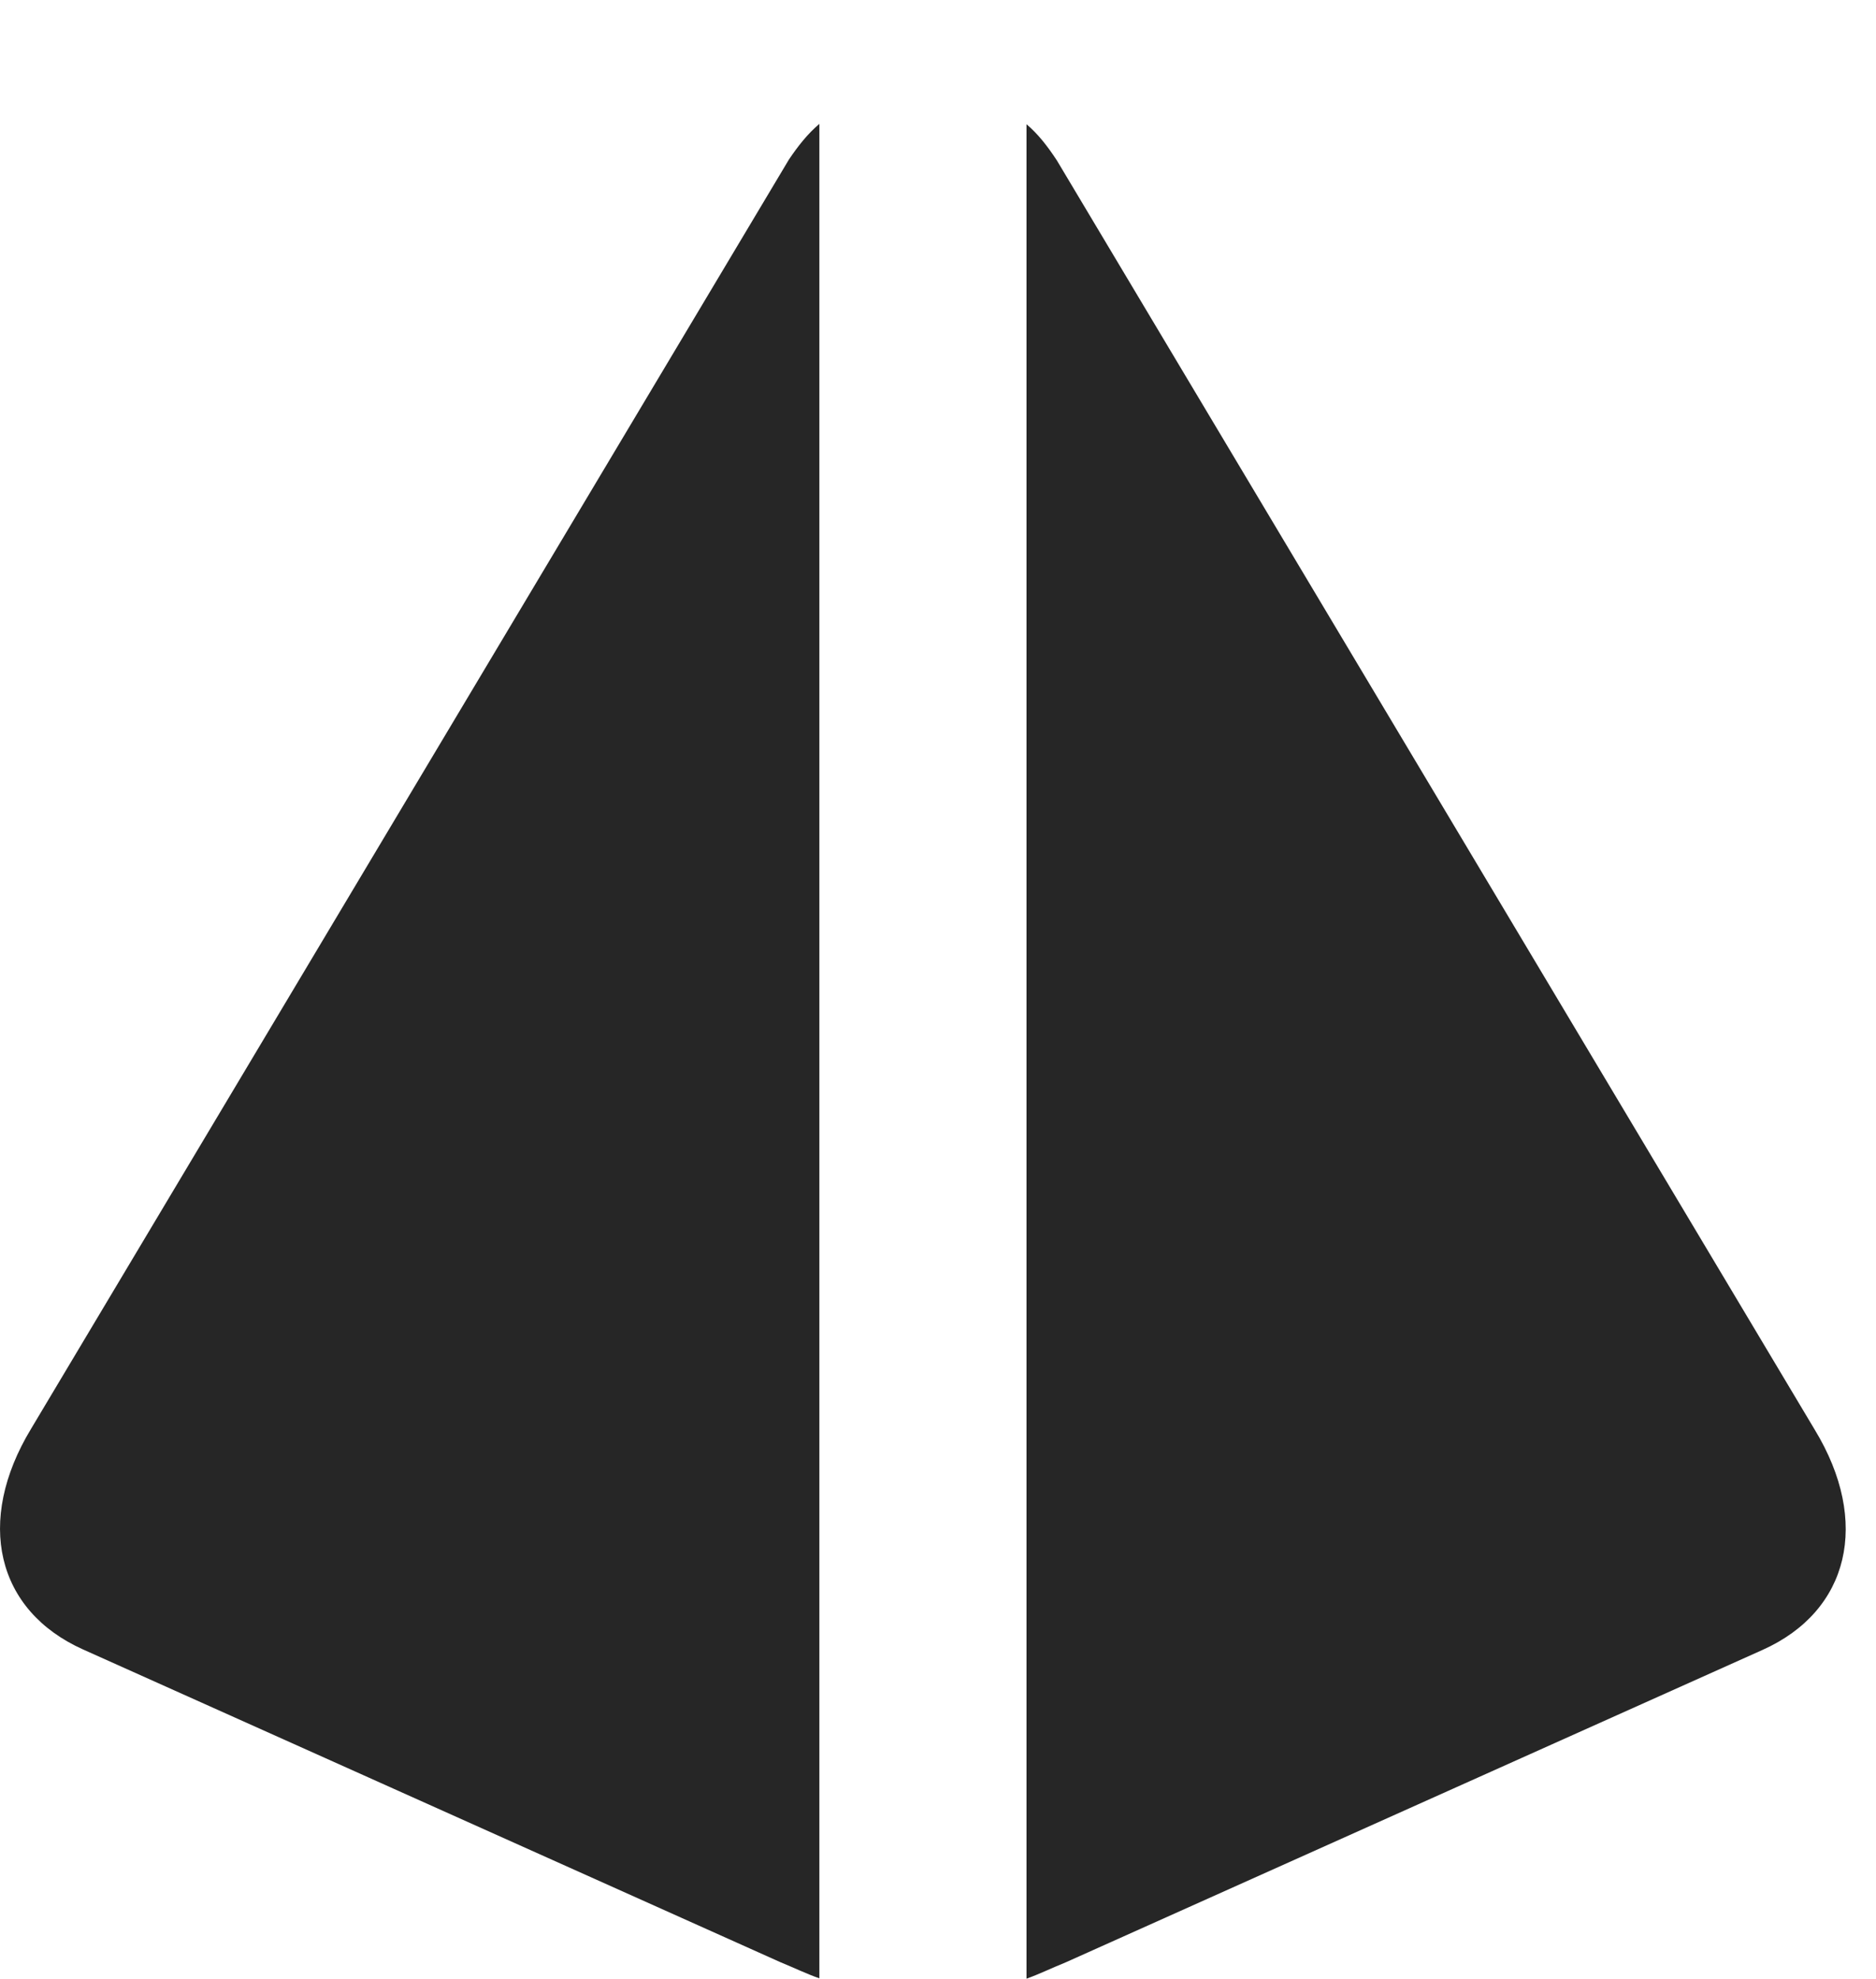 <?xml version="1.0" encoding="UTF-8"?>
<!--Generator: Apple Native CoreSVG 326-->
<!DOCTYPE svg PUBLIC "-//W3C//DTD SVG 1.1//EN" "http://www.w3.org/Graphics/SVG/1.1/DTD/svg11.dtd">
<svg version="1.1" xmlns="http://www.w3.org/2000/svg" xmlns:xlink="http://www.w3.org/1999/xlink"
       viewBox="0 0 22.534 23.765">
       <g>
              <rect height="23.765" opacity="0" width="22.534" x="0" y="0" />
              <path d="M0.373 17.161C-0.299 18.271-0.046 19.343 0.998 19.811L9.374 23.567C9.533 23.632 9.688 23.707 9.842 23.761L9.842 1.488C9.7 1.608 9.585 1.755 9.477 1.915ZM21.799 17.173L12.695 1.927C12.585 1.76 12.473 1.613 12.33 1.492L12.33 23.765C12.485 23.71 12.639 23.634 12.801 23.569L21.172 19.816C22.216 19.348 22.469 18.276 21.799 17.173Z"
                     fill="currentColor" fill-opacity="0.85" />
       </g>
</svg>